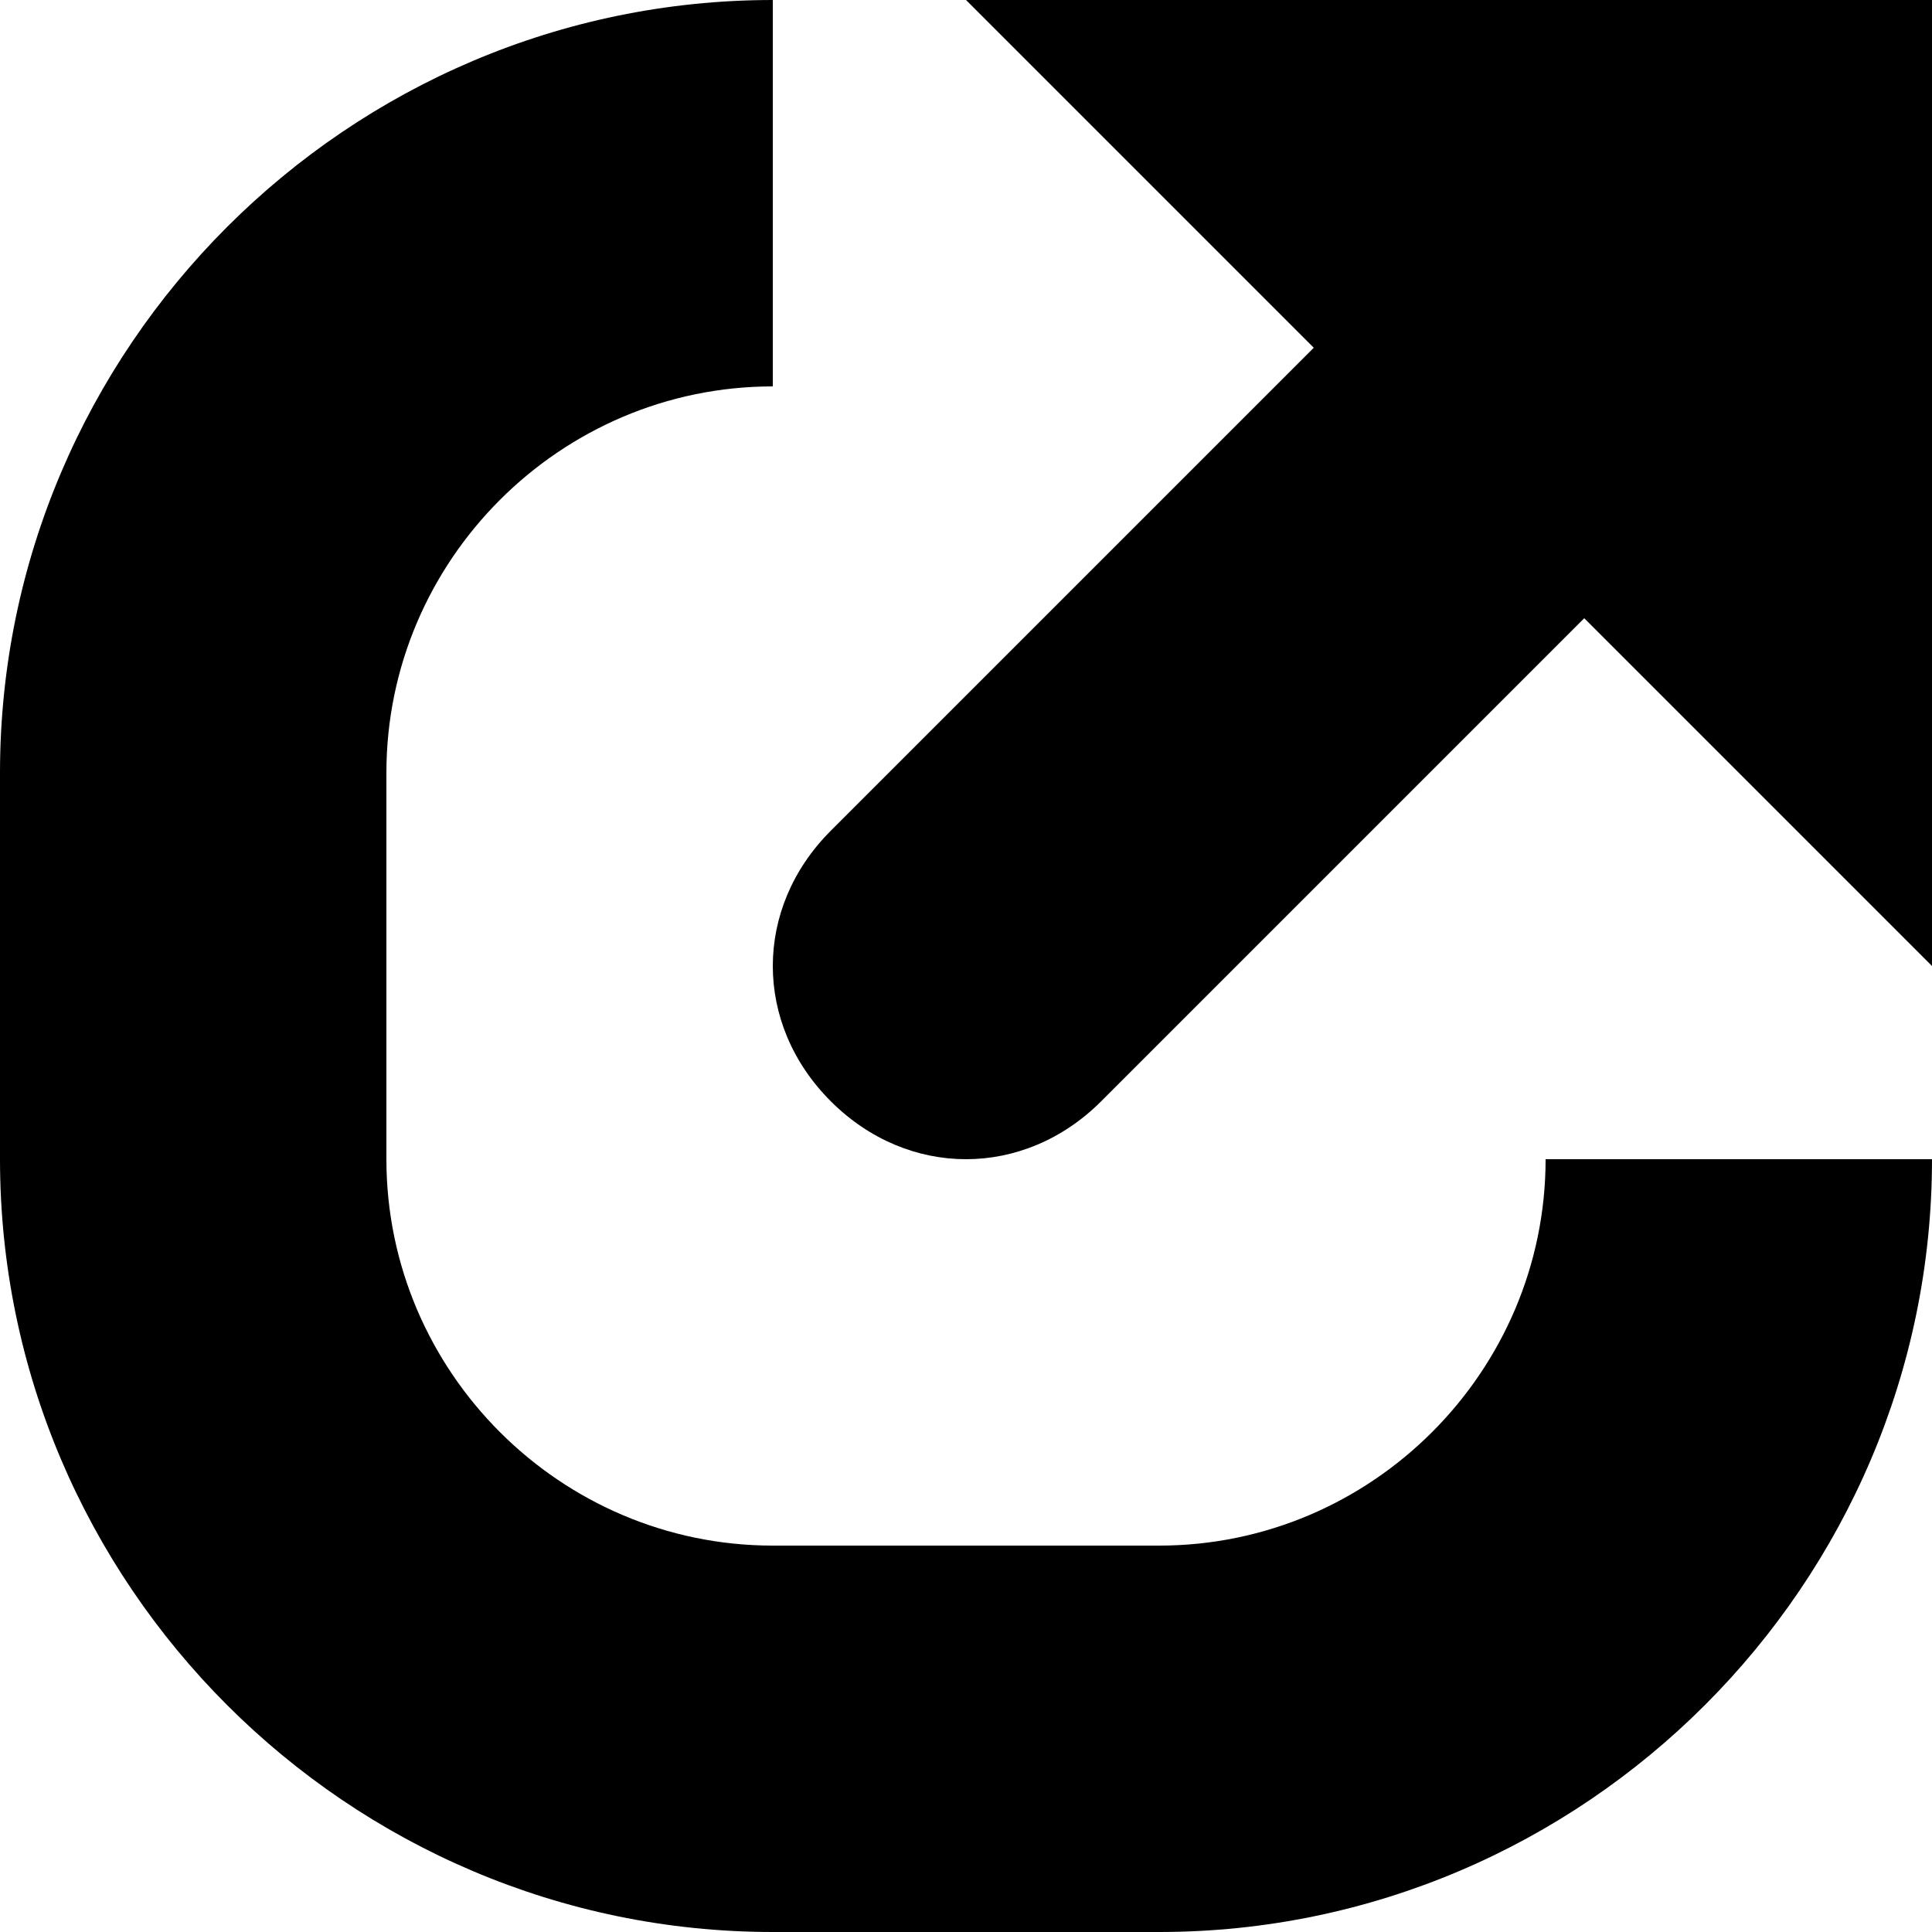 <?xml version="1.0" encoding="utf-8"?>
<!-- Generator: Adobe Illustrator 23.0.3, SVG Export Plug-In . SVG Version: 6.00 Build 0)  -->
<svg version="1.1" id="Layer_1" xmlns="http://www.w3.org/2000/svg" xmlns:xlink="http://www.w3.org/1999/xlink" x="0px" y="0px"
	 viewBox="0 0 10 10" style="enable-background:new 0 0 10 10;" xml:space="preserve">
<path d="M8,6L8,6c0,1.1-0.9,2-2,2H4C2.9,8,2,7.1,2,6V4c0-1.1,0.9-2,2-2h0V0h0C1.8,0,0,1.8,0,4v2c0,2.2,1.8,4,4,4h2c2.2,0,4-1.8,4-4
	v0H8z"/>
<path d="M10,0H5l1.8,1.8L4.3,4.3c-0.4,0.4-0.4,1,0,1.4c0.4,0.4,1,0.4,1.4,0l2.5-2.5L10,5V0z"/>
<g>
</g>
<g>
</g>
<g>
</g>
<g>
</g>
<g>
</g>
<g>
</g>
</svg>
